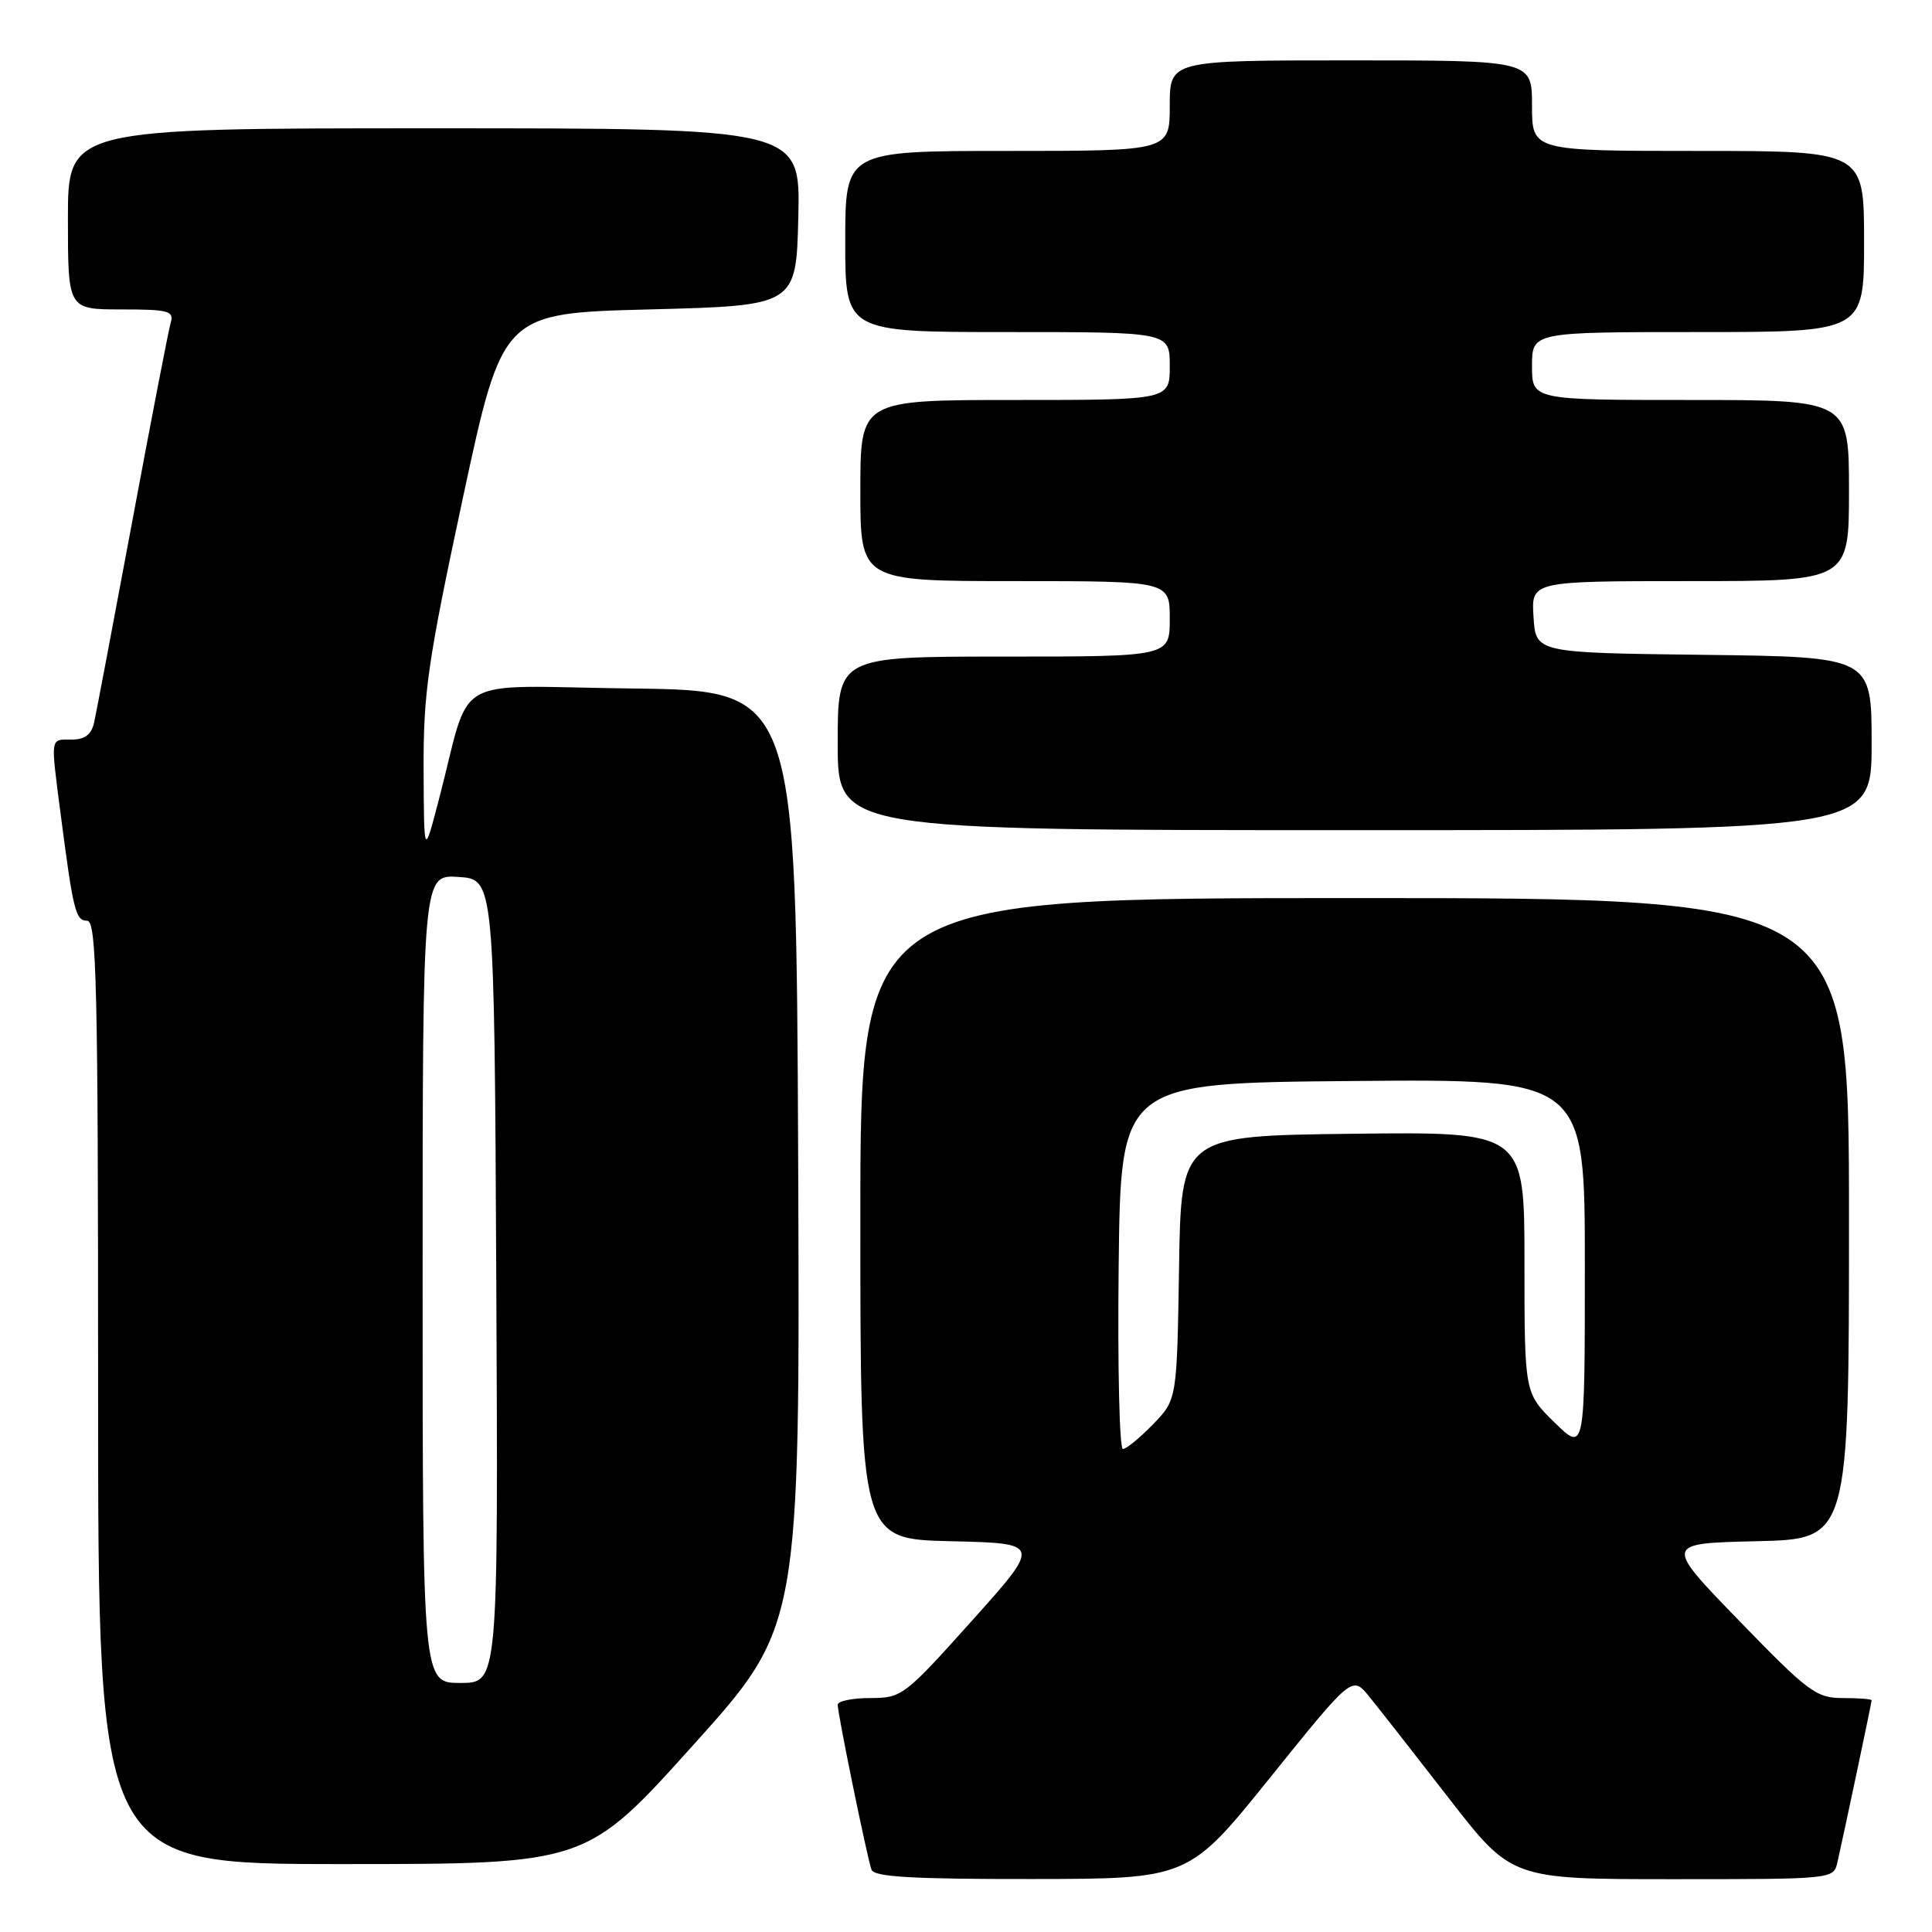 <?xml version="1.0" encoding="UTF-8" standalone="no"?>
<!DOCTYPE svg PUBLIC "-//W3C//DTD SVG 1.1//EN" "http://www.w3.org/Graphics/SVG/1.1/DTD/svg11.dtd" >
<svg xmlns="http://www.w3.org/2000/svg" xmlns:xlink="http://www.w3.org/1999/xlink" version="1.1" viewBox="0 0 256 256">
 <g >
 <path fill="currentColor"
d=" M 168.33 235.50 C 179.17 222.04 179.17 222.04 181.40 224.77 C 182.62 226.27 187.38 232.34 191.96 238.25 C 200.29 249.00 200.29 249.00 221.63 249.00 C 242.93 249.00 242.96 249.00 243.47 246.75 C 244.40 242.65 248.00 225.60 248.00 225.30 C 248.00 225.13 246.28 225.00 244.19 225.00 C 240.66 225.00 239.62 224.22 230.44 214.75 C 220.50 204.50 220.50 204.50 232.75 204.22 C 245.00 203.94 245.00 203.94 245.00 161.47 C 245.00 119.00 245.00 119.00 179.50 119.00 C 114.00 119.00 114.00 119.00 114.00 161.47 C 114.00 203.94 114.00 203.94 125.99 204.22 C 137.98 204.50 137.98 204.50 128.79 214.75 C 119.84 224.74 119.49 225.00 115.30 225.00 C 112.94 225.00 111.00 225.40 111.00 225.89 C 111.00 227.11 114.91 246.20 115.48 247.75 C 115.83 248.70 120.99 249.00 136.72 248.98 C 157.50 248.96 157.50 248.96 168.33 235.50 Z  M 91.84 231.25 C 106.01 215.51 106.01 215.51 105.76 153.50 C 105.50 91.50 105.50 91.50 83.79 91.23 C 59.18 90.93 62.60 88.96 58.14 106.00 C 56.18 113.50 56.18 113.50 56.13 102.00 C 56.09 91.79 56.67 87.75 61.33 66.00 C 66.59 41.50 66.59 41.50 86.04 41.00 C 105.50 40.50 105.50 40.50 105.78 28.75 C 106.06 17.00 106.06 17.00 57.53 17.00 C 9.00 17.00 9.00 17.00 9.00 29.00 C 9.00 41.00 9.00 41.00 16.07 41.00 C 22.33 41.00 23.08 41.20 22.62 42.75 C 22.34 43.71 20.05 55.52 17.54 69.00 C 15.03 82.47 12.74 94.51 12.47 95.75 C 12.11 97.34 11.24 98.00 9.48 98.00 C 6.62 98.00 6.70 97.50 8.01 107.68 C 9.71 120.77 10.01 122.00 11.55 122.00 C 12.80 122.00 13.00 130.48 13.00 184.50 C 13.00 247.00 13.00 247.00 45.33 247.00 C 77.67 247.00 77.67 247.00 91.84 231.25 Z  M 248.00 98.52 C 248.00 87.04 248.00 87.04 225.75 86.77 C 203.50 86.50 203.50 86.50 203.20 81.75 C 202.89 77.00 202.89 77.00 223.95 77.00 C 245.00 77.00 245.00 77.00 245.00 65.00 C 245.00 53.00 245.00 53.00 224.00 53.00 C 203.00 53.00 203.00 53.00 203.00 48.50 C 203.00 44.00 203.00 44.00 225.00 44.00 C 247.00 44.00 247.00 44.00 247.00 32.00 C 247.00 20.00 247.00 20.00 225.00 20.00 C 203.00 20.00 203.00 20.00 203.00 14.00 C 203.00 8.00 203.00 8.00 179.00 8.00 C 155.00 8.00 155.00 8.00 155.00 14.00 C 155.00 20.00 155.00 20.00 133.50 20.00 C 112.00 20.00 112.00 20.00 112.00 32.00 C 112.00 44.00 112.00 44.00 133.50 44.00 C 155.00 44.00 155.00 44.00 155.00 48.50 C 155.00 53.00 155.00 53.00 134.50 53.00 C 114.00 53.00 114.00 53.00 114.00 65.00 C 114.00 77.00 114.00 77.00 134.50 77.00 C 155.00 77.00 155.00 77.00 155.00 82.00 C 155.00 87.00 155.00 87.00 133.00 87.00 C 111.00 87.00 111.00 87.00 111.00 98.50 C 111.00 110.00 111.00 110.00 179.50 110.00 C 248.00 110.00 248.00 110.00 248.00 98.52 Z  M 148.23 167.75 C 148.50 143.50 148.50 143.50 179.25 143.24 C 210.00 142.97 210.00 142.97 210.00 167.69 C 210.00 192.41 210.00 192.41 206.00 188.50 C 202.00 184.59 202.00 184.59 202.00 167.28 C 202.00 149.96 202.00 149.96 179.25 150.23 C 156.50 150.50 156.50 150.50 156.23 167.98 C 155.95 185.46 155.95 185.46 152.78 188.73 C 151.03 190.53 149.24 192.00 148.79 192.00 C 148.33 192.00 148.08 181.09 148.23 167.75 Z  M 56.00 169.45 C 56.00 115.89 56.00 115.89 60.75 116.20 C 65.50 116.50 65.50 116.50 65.76 169.75 C 66.02 223.00 66.02 223.00 61.01 223.00 C 56.00 223.00 56.00 223.00 56.00 169.45 Z "/>
</g>
</svg>